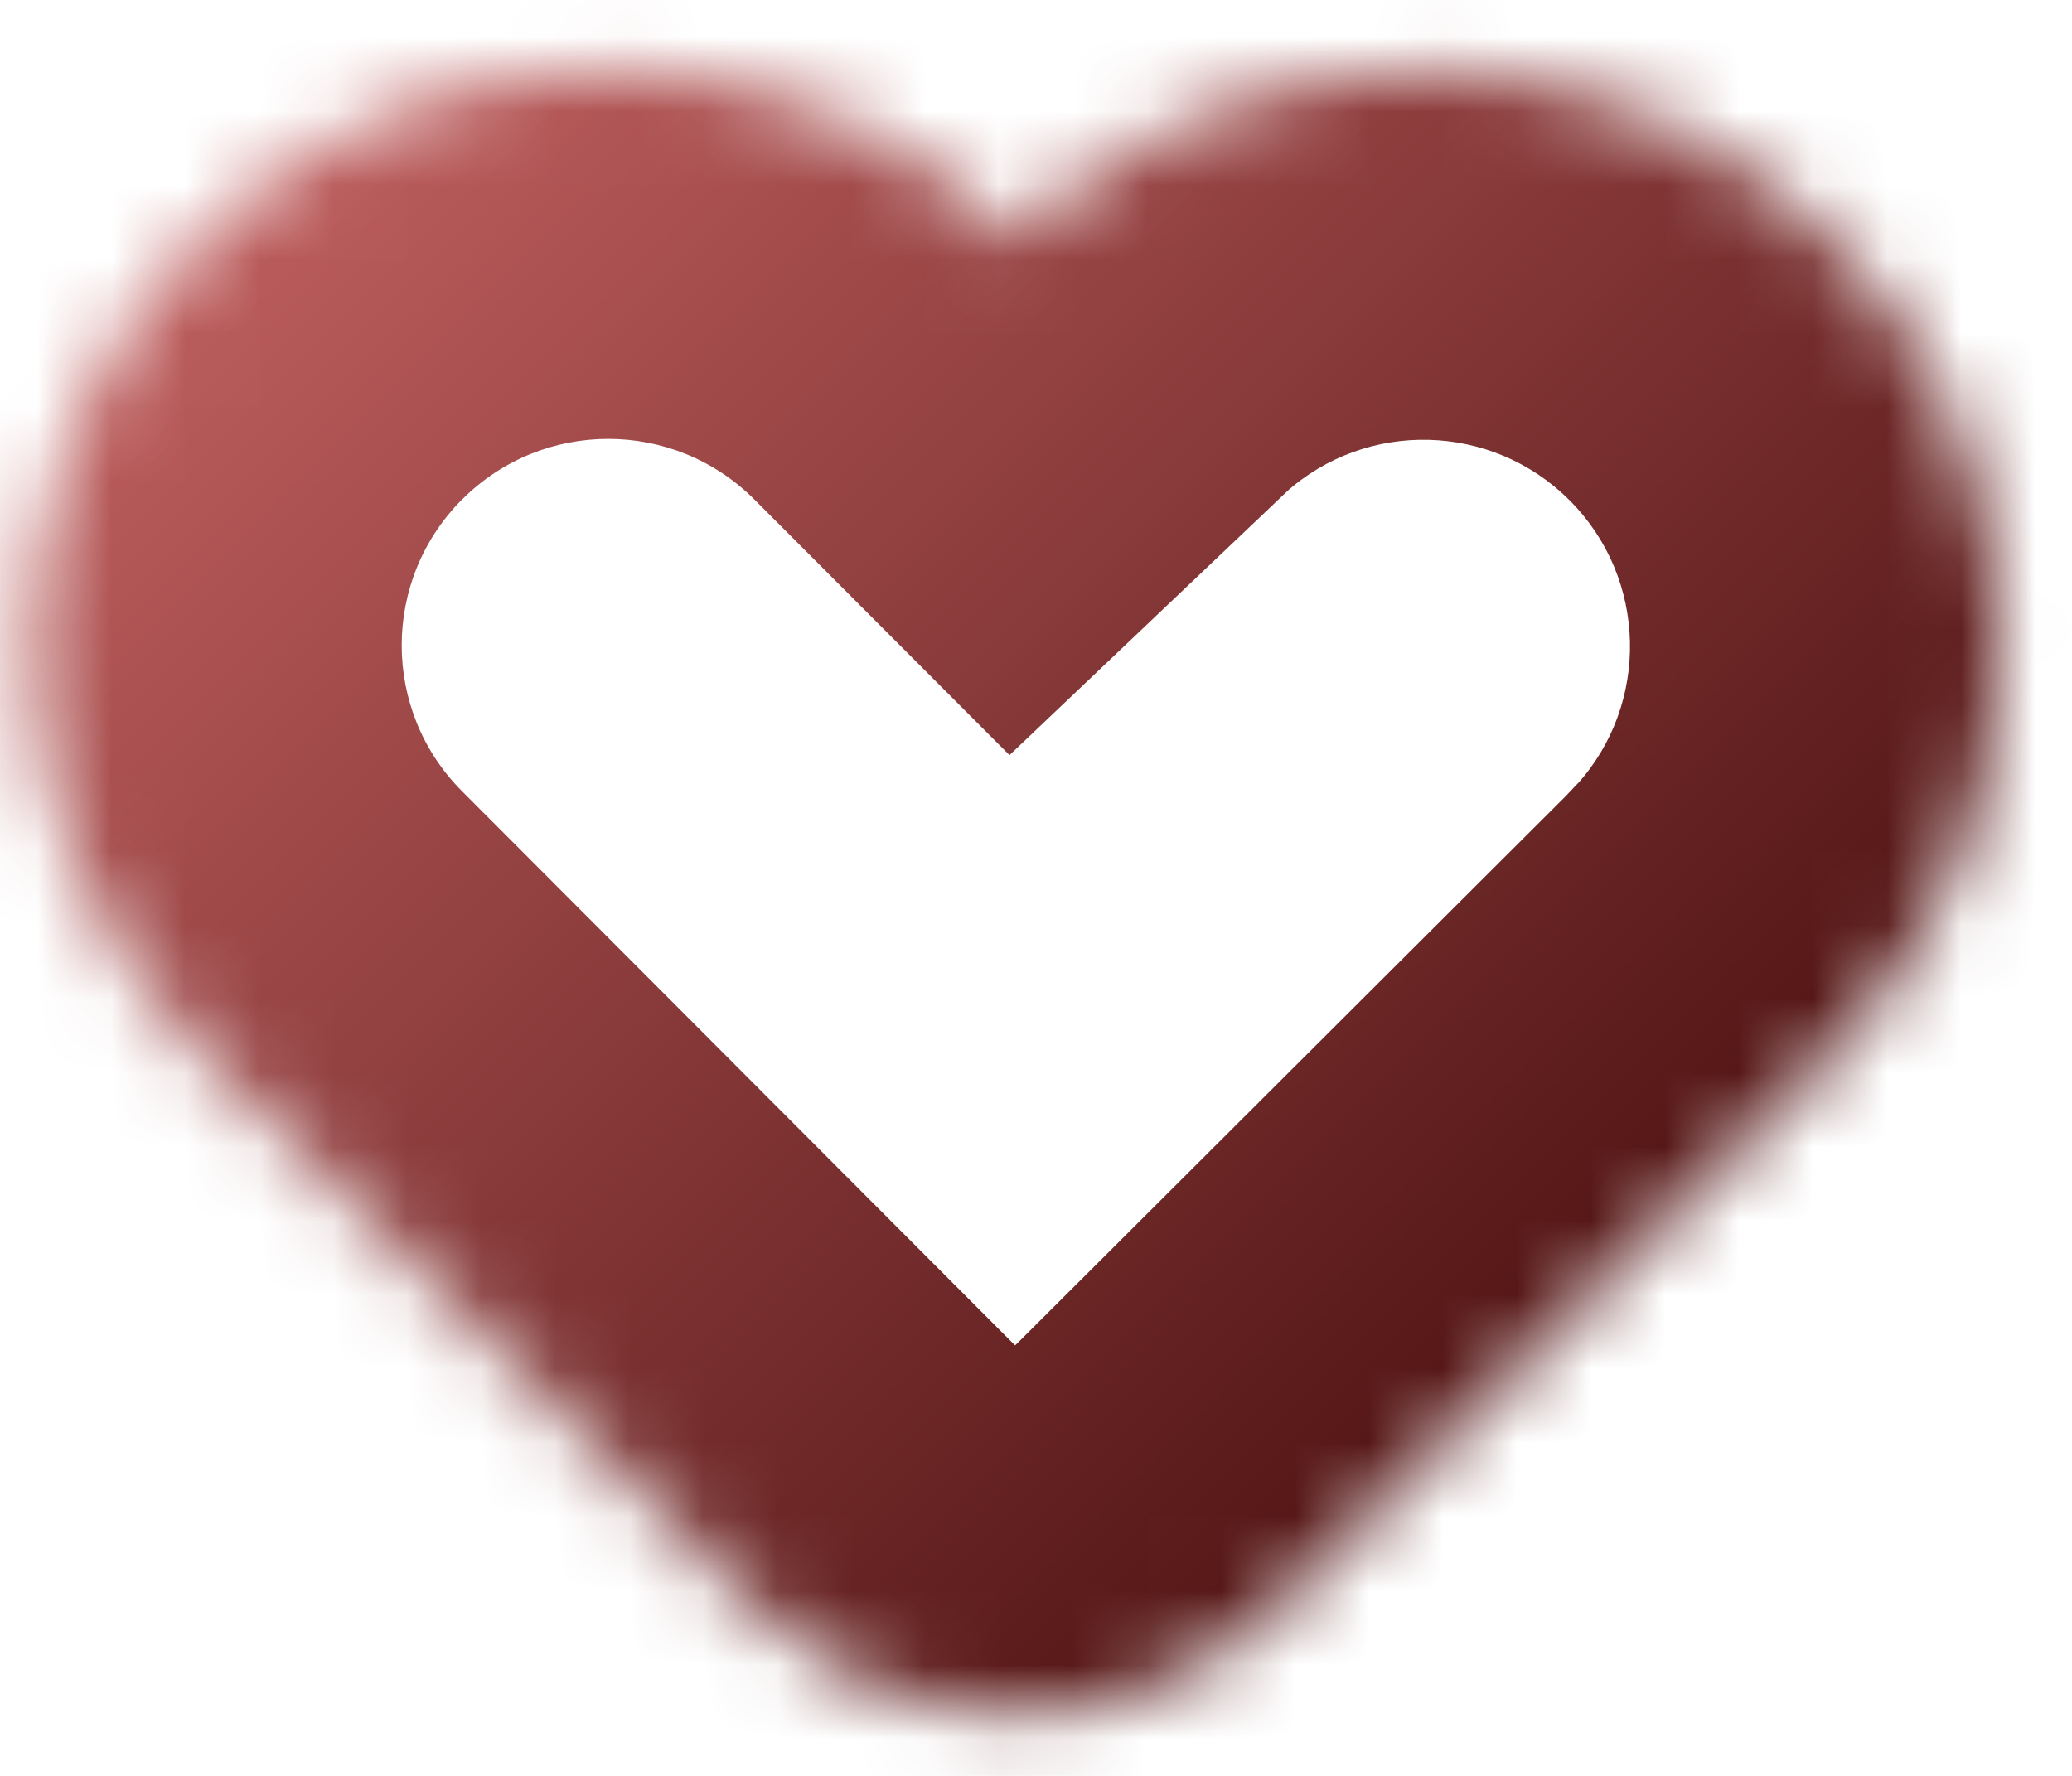 <svg width="28" height="24" viewBox="0 0 28 24" fill="none" xmlns="http://www.w3.org/2000/svg">
<mask id="path-1-inside-1_29_627" fill="white">
<path d="M2.716 3.207C5.762 0.168 10.695 0.174 13.734 3.219L14.025 2.943C17.087 0.183 21.808 0.281 24.752 3.231C27.696 6.182 27.782 10.903 25.016 13.958L24.739 14.249L17.249 21.723L17.062 21.9C16.745 22.186 16.401 22.424 16.038 22.614C14.15 23.604 11.763 23.303 10.178 21.715L2.705 14.225C-0.334 11.179 -0.329 6.246 2.716 3.207Z"/>
</mask>
<path d="M2.716 3.207L-0.815 -0.332L-0.816 -0.332L2.716 3.207ZM13.734 3.219L10.195 6.751L13.642 10.205L17.179 6.844L13.734 3.219ZM14.025 2.943L10.678 -0.771L10.629 -0.727L10.581 -0.681L14.025 2.943ZM24.752 3.231L28.291 -0.301L28.291 -0.301L24.752 3.231ZM25.016 13.958L28.641 17.402L28.682 17.358L28.723 17.314L25.016 13.958ZM24.739 14.249L28.271 17.789L28.318 17.741L28.364 17.693L24.739 14.249ZM17.249 21.723L20.686 25.355L20.734 25.309L20.781 25.262L17.249 21.723ZM17.062 21.9L20.409 25.614L20.454 25.573L20.498 25.532L17.062 21.9ZM16.038 22.614L13.717 18.186L13.717 18.186L16.038 22.614ZM10.178 21.715L6.639 25.247L6.639 25.247L10.178 21.715ZM2.705 14.225L6.244 10.693L6.244 10.693L2.705 14.225ZM2.716 3.207L6.248 6.747C7.339 5.658 9.106 5.66 10.195 6.751L13.734 3.219L17.274 -0.312C12.284 -5.313 4.185 -5.322 -0.815 -0.332L2.716 3.207ZM13.734 3.219L17.179 6.844L17.47 6.567L14.025 2.943L10.581 -0.681L10.29 -0.405L13.734 3.219ZM14.025 2.943L17.373 6.657C18.467 5.671 20.159 5.707 21.212 6.763L24.752 3.231L28.291 -0.301C23.457 -5.146 15.707 -5.304 10.678 -0.771L14.025 2.943ZM24.752 3.231L21.212 6.763C22.265 7.818 22.298 9.511 21.31 10.602L25.016 13.958L28.723 17.314C33.267 12.295 33.126 4.545 28.291 -0.301L24.752 3.231ZM25.016 13.958L21.391 10.514L21.114 10.806L24.739 14.249L28.364 17.693L28.641 17.402L25.016 13.958ZM24.739 14.249L21.208 10.71L13.718 18.183L17.249 21.723L20.781 25.262L28.271 17.789L24.739 14.249ZM17.249 21.723L13.813 18.091L13.625 18.268L17.062 21.9L20.498 25.532L20.686 25.355L17.249 21.723ZM17.062 21.9L13.714 18.186C13.711 18.189 13.71 18.19 13.71 18.189C13.711 18.189 13.713 18.187 13.717 18.186L16.038 22.614L18.358 27.043C19.093 26.658 19.782 26.18 20.409 25.614L17.062 21.9ZM16.038 22.614L13.717 18.186C13.722 18.183 13.724 18.183 13.722 18.183C13.72 18.183 13.717 18.184 13.714 18.183C13.712 18.183 13.714 18.183 13.718 18.185C13.72 18.186 13.721 18.187 13.722 18.187C13.723 18.188 13.721 18.187 13.717 18.183L10.178 21.715L6.639 25.247C9.813 28.427 14.586 29.02 18.358 27.043L16.038 22.614ZM10.178 21.715L13.718 18.183L6.244 10.693L2.705 14.225L-0.835 17.756L6.639 25.247L10.178 21.715ZM2.705 14.225L6.244 10.693C5.155 9.602 5.157 7.835 6.248 6.746L2.716 3.207L-0.816 -0.332C-5.816 4.658 -5.824 12.756 -0.835 17.756L2.705 14.225Z" fill="url(#paint0_linear_29_627)" mask="url(#path-1-inside-1_29_627)"/>
<defs>
<linearGradient id="paint0_linear_29_627" x1="5.474" y1="0.455" x2="21.982" y2="17" gradientUnits="userSpaceOnUse">
<stop stop-color="#BD5D5D"/>
<stop offset="1" stop-color="#541616"/>
</linearGradient>
</defs>
</svg>
